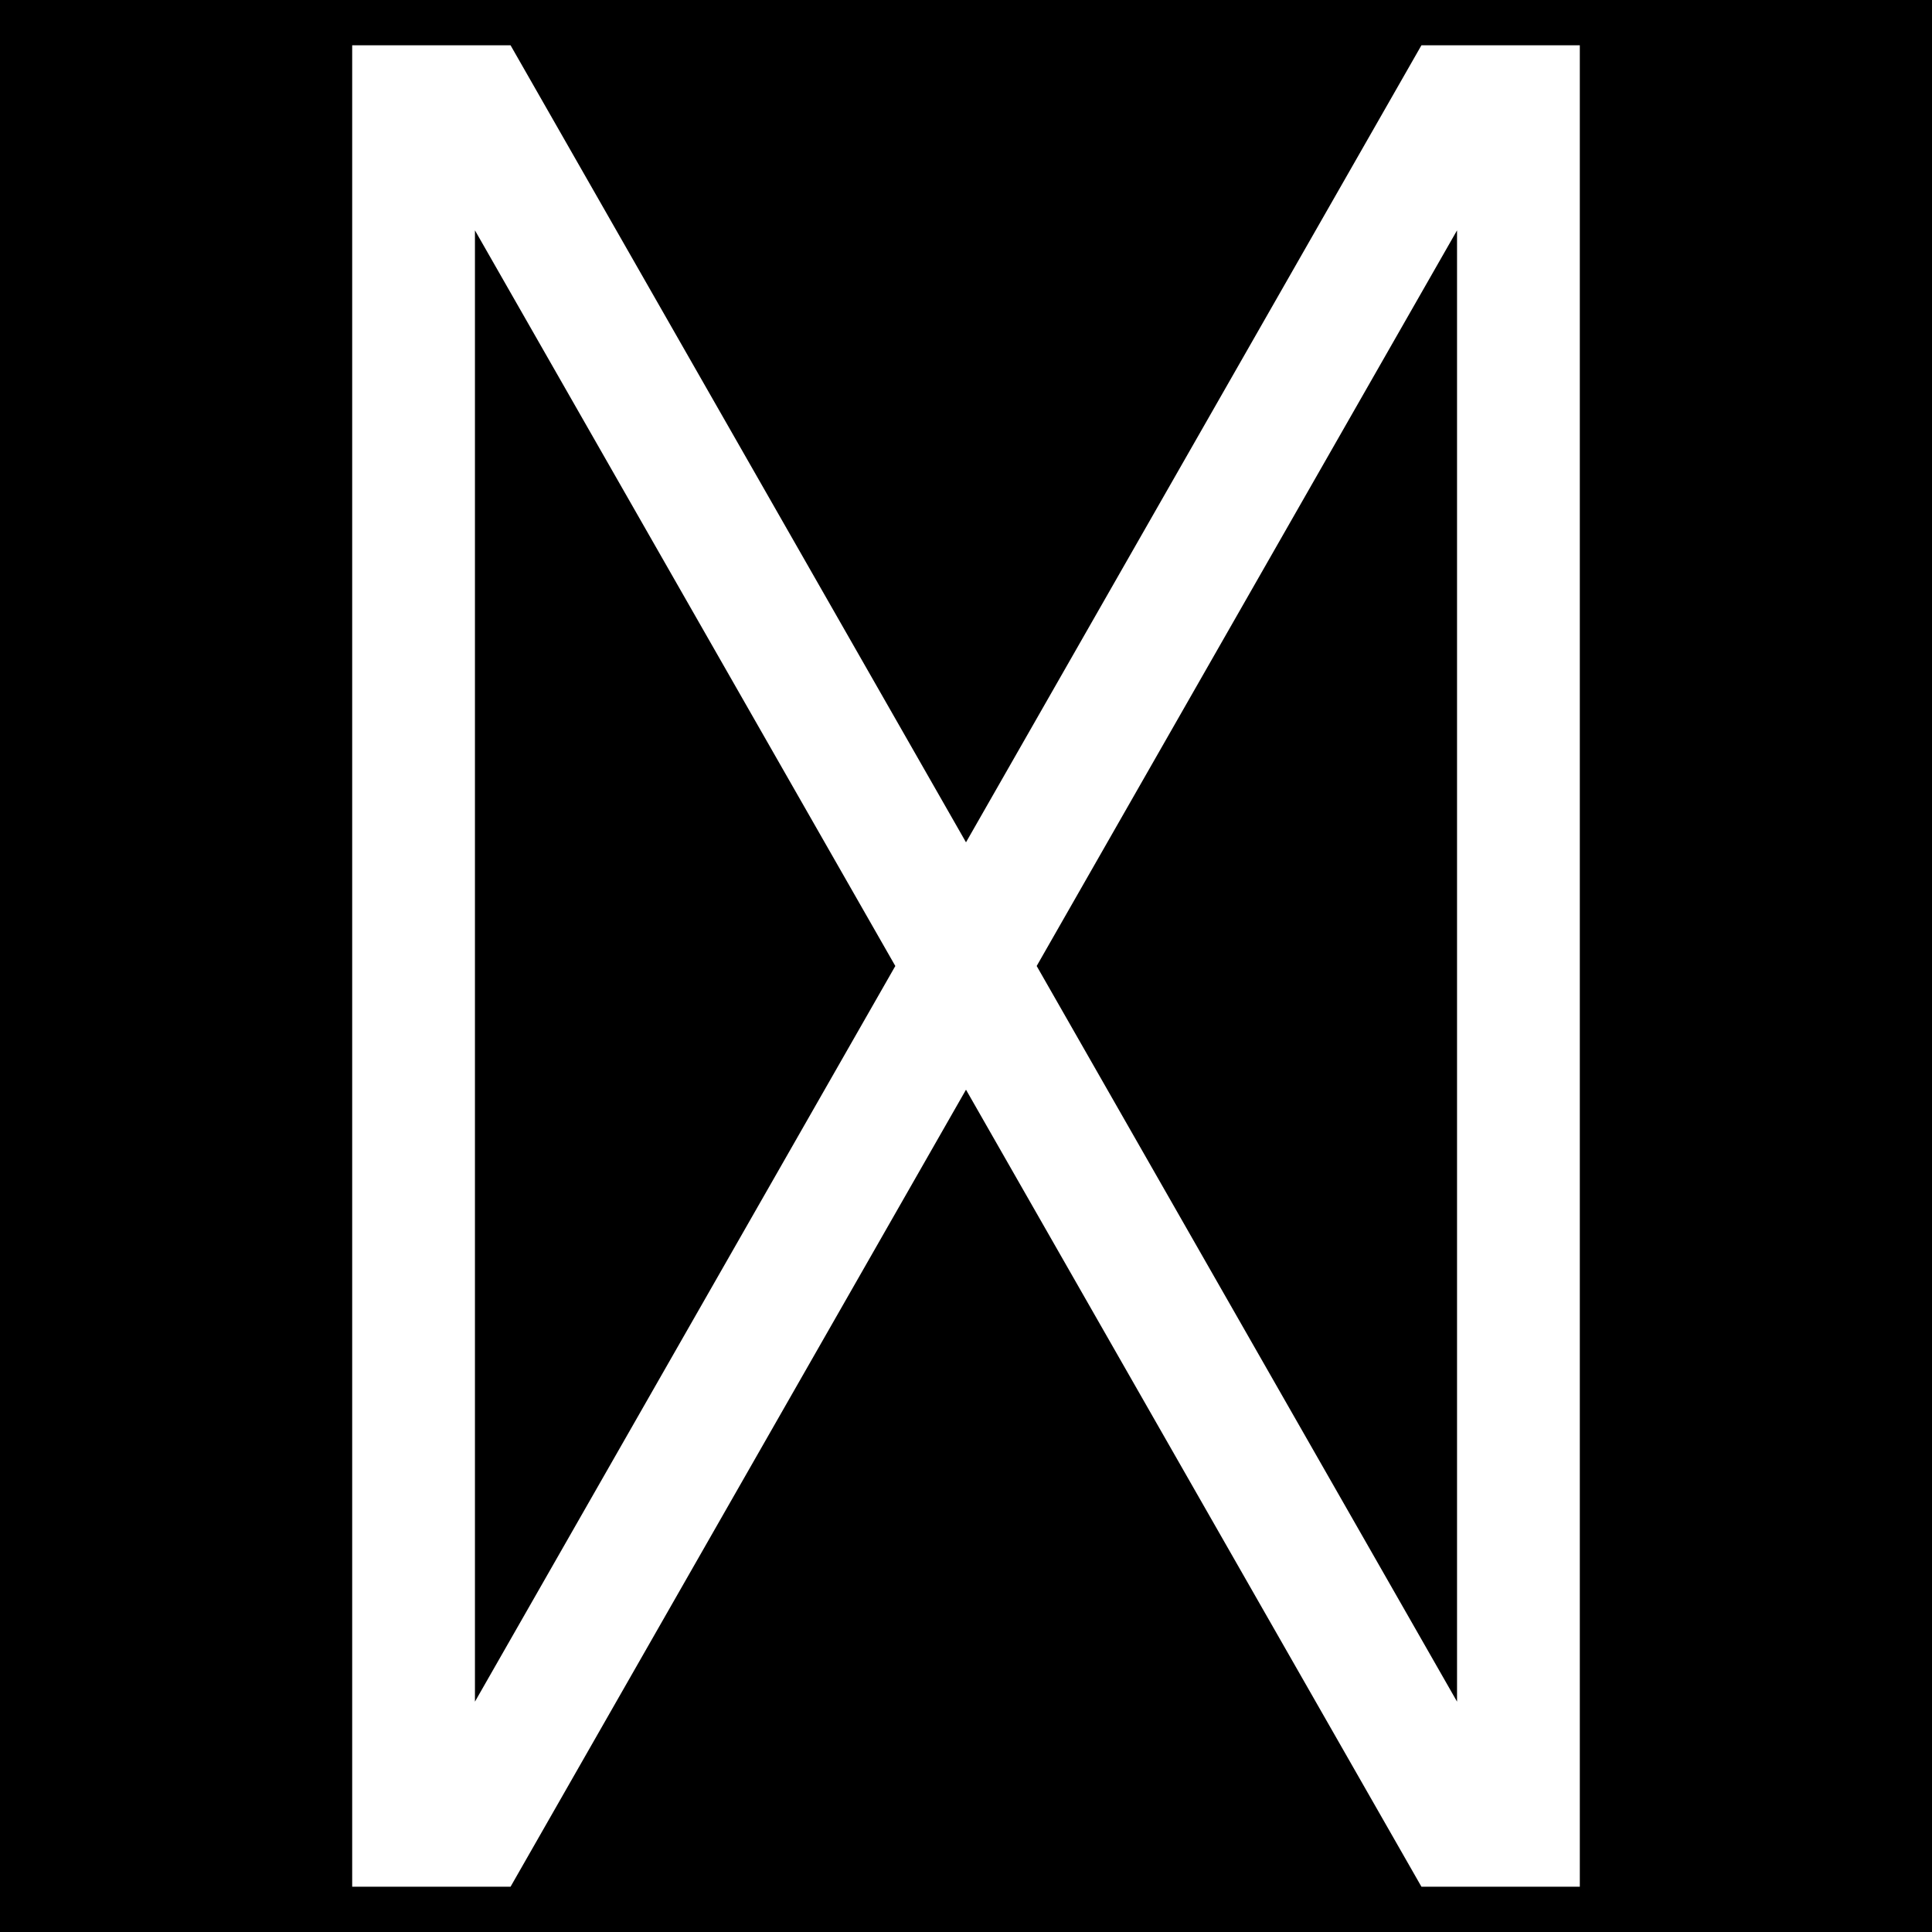 <svg xmlns="http://www.w3.org/2000/svg" viewBox="0 0 512 512"><path d="M0 0h512v512H0z"/><path fill="#fff" d="M 93.333,12 V 44.533 500 h 32.533 9.436 L 255.999,288.779 376.696,500 h 9.436 32.535 V 467.467 44.533 12 h -41.971 L 255.999,223.221 135.302,12 h -9.436 z M 125.866,61.045 237.269,256 125.866,450.955 Z m 260.266,0.004 V 450.951 L 274.731,256 Z"/></svg>
